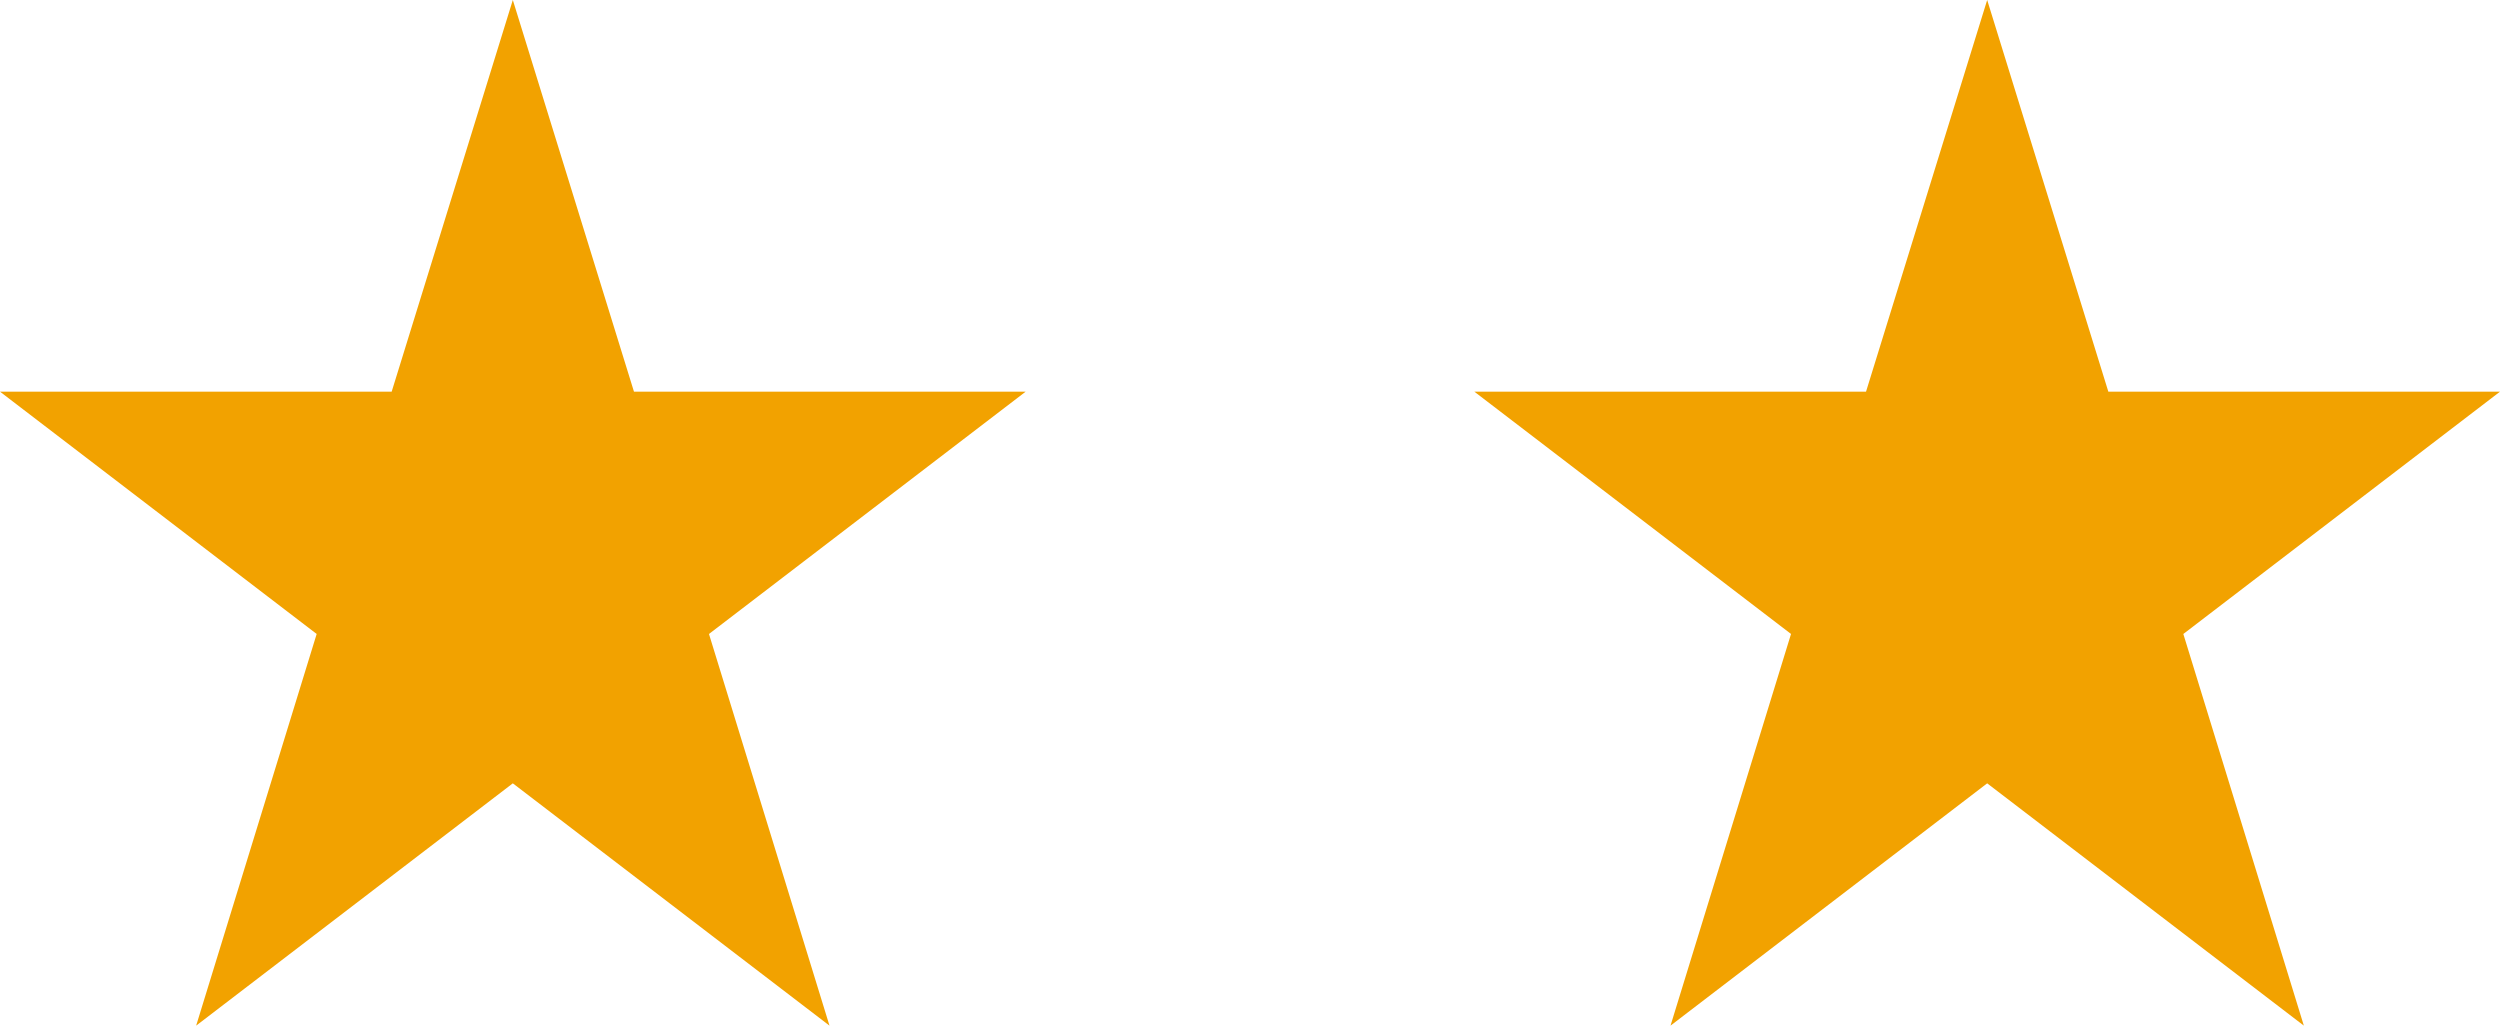 <svg xmlns="http://www.w3.org/2000/svg" xmlns:xlink="http://www.w3.org/1999/xlink" viewBox="0 0 39 16"><defs><style>.cls-1{fill:none;}.cls-2{clip-path:url(#clip-path);}.cls-3{fill:#f2a200;}</style><clipPath id="clip-path"><rect class="cls-1" width="114" height="16"/></clipPath></defs><g id="圖層_2" data-name="圖層 2"><g id="圖層_1-2" data-name="圖層 1"><g class="cls-2"><g id="stars"><g id="star"><path id="Polygon_1" data-name="Polygon 1" class="cls-3" d="M8,0,9.89,6.11H16L11.06,9.89,12.94,16,8,12.22,3.06,16,4.94,9.89,0,6.11H6.11Z"/></g><g id="star-2"><path id="Polygon_1-2" data-name="Polygon 1-2" class="cls-3" d="M31,0l1.89,6.11H39L34.06,9.89,35.94,16,31,12.22,26.06,16l1.88-6.11L23,6.11h6.11Z"/></g></g></g></g></g></svg>